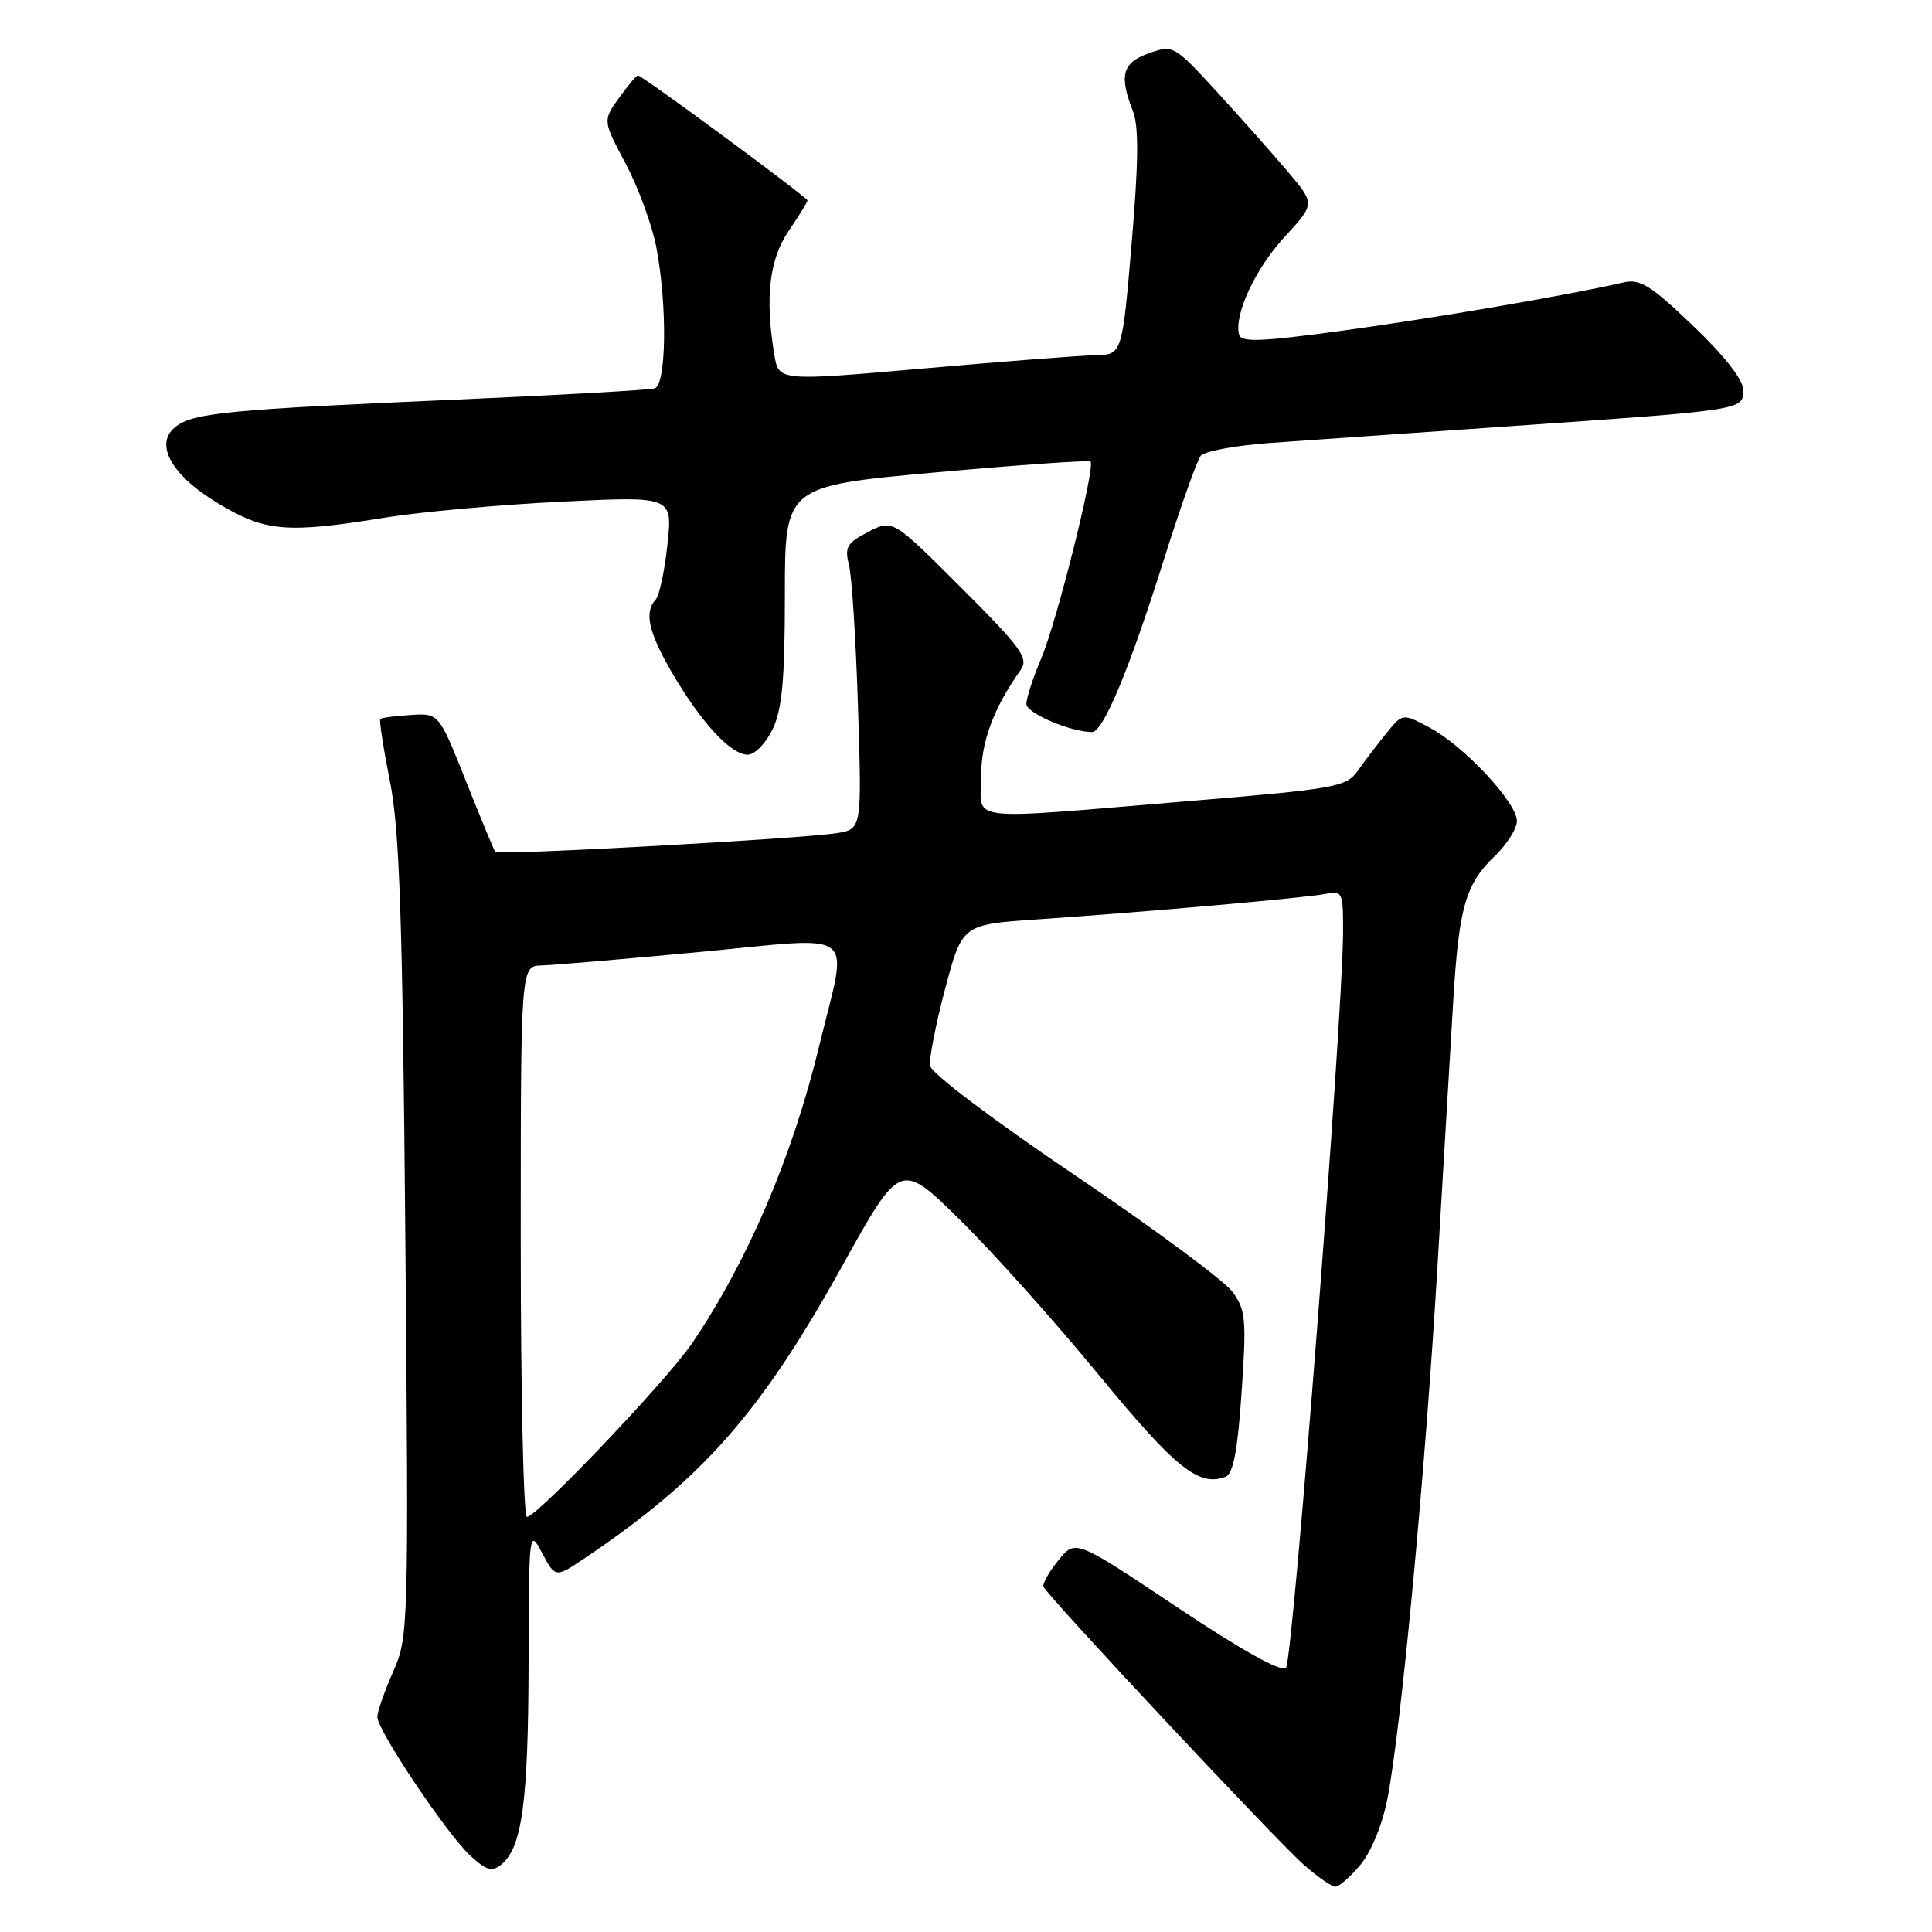 <?xml version="1.0" encoding="UTF-8" standalone="no"?>
<!DOCTYPE svg PUBLIC "-//W3C//DTD SVG 1.1//EN" "http://www.w3.org/Graphics/SVG/1.1/DTD/svg11.dtd" >
<svg xmlns="http://www.w3.org/2000/svg" xmlns:xlink="http://www.w3.org/1999/xlink" version="1.1" viewBox="0 0 256 256">
 <g >
 <path fill="currentColor"
d=" M 180.26 247.10 C 181.68 245.41 183.18 241.76 183.84 238.35 C 185.66 229.05 188.89 194.69 190.49 167.50 C 191.31 153.75 192.24 138.00 192.57 132.50 C 193.31 120.26 194.20 117.14 198.02 113.48 C 199.66 111.91 201.00 109.80 201.00 108.79 C 201.00 106.35 193.99 98.84 189.46 96.43 C 185.85 94.50 185.85 94.50 183.68 97.19 C 182.48 98.67 180.78 100.90 179.90 102.15 C 178.39 104.28 177.00 104.53 157.40 106.16 C 127.24 108.66 130.00 108.98 130.00 102.96 C 130.00 98.27 131.61 93.92 135.25 88.75 C 136.33 87.22 135.34 85.85 127.39 77.90 C 118.29 68.80 118.29 68.80 115.04 70.48 C 112.23 71.93 111.89 72.52 112.49 74.83 C 112.87 76.30 113.41 84.78 113.69 93.69 C 114.20 109.87 114.20 109.87 110.85 110.40 C 106.10 111.15 66.01 113.36 65.63 112.89 C 65.46 112.68 63.71 108.45 61.74 103.50 C 58.16 94.50 58.16 94.50 54.42 94.74 C 52.37 94.87 50.56 95.11 50.39 95.27 C 50.23 95.44 50.80 99.16 51.67 103.54 C 52.95 109.97 53.34 121.59 53.71 164.17 C 54.16 215.87 54.13 216.92 52.08 221.54 C 50.94 224.13 50.00 226.81 50.00 227.50 C 50.00 229.28 59.23 243.05 62.33 245.90 C 64.48 247.87 65.21 248.07 66.45 247.04 C 69.18 244.78 69.99 238.77 70.04 220.50 C 70.08 202.74 70.11 202.54 71.84 205.79 C 73.60 209.09 73.60 209.09 77.55 206.42 C 93.16 195.89 100.79 187.22 111.60 167.75 C 119.31 153.86 119.31 153.86 127.24 161.68 C 131.61 165.98 139.89 175.24 145.65 182.25 C 155.75 194.54 158.86 197.04 162.40 195.68 C 163.41 195.29 164.00 192.18 164.52 184.48 C 165.18 174.81 165.07 173.57 163.30 171.16 C 162.23 169.70 152.84 162.75 142.43 155.72 C 131.68 148.47 123.39 142.20 123.24 141.22 C 123.10 140.28 124.00 135.68 125.24 131.00 C 127.50 122.50 127.50 122.50 137.50 121.82 C 152.26 120.81 173.17 118.96 175.75 118.43 C 177.88 117.99 178.00 118.27 177.96 123.73 C 177.87 135.66 171.31 220.09 170.40 221.00 C 169.79 221.61 164.51 218.66 155.97 212.96 C 142.50 203.96 142.50 203.96 140.26 206.73 C 139.02 208.25 138.12 209.83 138.26 210.23 C 138.63 211.32 169.03 243.80 172.78 247.11 C 174.59 248.70 176.46 250.00 176.95 250.00 C 177.43 250.00 178.92 248.70 180.26 247.10 Z  M 102.39 96.60 C 103.64 93.96 104.00 89.98 104.00 78.80 C 104.00 64.41 104.00 64.41 124.06 62.59 C 135.09 61.60 144.29 60.95 144.50 61.16 C 145.17 61.84 140.04 82.35 137.99 87.19 C 136.89 89.76 136.00 92.50 136.00 93.28 C 136.00 94.49 141.86 97.00 144.70 97.00 C 146.17 97.00 149.59 88.83 154.11 74.50 C 156.36 67.35 158.61 61.00 159.10 60.40 C 159.60 59.79 163.71 59.03 168.25 58.70 C 172.79 58.38 186.85 57.39 199.50 56.52 C 231.04 54.34 231.00 54.35 231.00 51.71 C 231.00 50.34 228.55 47.20 224.35 43.18 C 218.73 37.80 217.31 36.91 215.10 37.43 C 207.90 39.09 190.03 42.16 178.00 43.80 C 166.98 45.30 164.44 45.39 164.18 44.31 C 163.52 41.63 166.37 35.55 170.26 31.34 C 174.25 27.01 174.25 27.01 170.65 22.75 C 168.67 20.41 164.45 15.67 161.28 12.20 C 155.59 6.00 155.45 5.92 152.25 7.05 C 148.73 8.29 148.26 9.97 150.10 14.68 C 150.92 16.76 150.87 21.38 149.95 32.25 C 148.69 47.00 148.69 47.00 145.10 47.07 C 143.12 47.11 132.88 47.90 122.34 48.83 C 103.18 50.51 103.18 50.51 102.60 47.01 C 101.35 39.42 101.93 34.38 104.50 30.60 C 105.88 28.57 107.00 26.76 107.00 26.57 C 107.00 26.15 85.10 10.00 84.54 10.00 C 84.32 10.00 83.18 11.35 82.01 12.99 C 79.87 15.98 79.87 15.98 82.93 21.74 C 84.61 24.91 86.44 29.92 86.99 32.89 C 88.43 40.58 88.30 50.97 86.75 51.46 C 86.06 51.68 74.25 52.35 60.50 52.95 C 30.56 54.25 25.79 54.70 23.38 56.46 C 20.31 58.71 22.61 62.94 28.98 66.75 C 35.18 70.46 38.00 70.70 51.00 68.59 C 55.67 67.83 66.17 66.88 74.31 66.48 C 89.13 65.75 89.13 65.75 88.44 72.13 C 88.07 75.63 87.36 78.93 86.88 79.45 C 85.32 81.13 85.93 83.79 89.09 89.21 C 92.93 95.77 96.84 100.00 99.07 100.00 C 100.02 100.00 101.48 98.50 102.39 96.60 Z  M 69.00 164.50 C 69.00 128.00 69.00 128.00 71.75 127.93 C 73.26 127.89 82.71 127.09 92.75 126.14 C 114.14 124.13 112.39 122.75 108.56 138.55 C 105.00 153.26 99.08 167.11 91.70 178.00 C 88.40 182.87 71.15 201.00 69.82 201.00 C 69.37 201.00 69.00 184.57 69.00 164.50 Z "/>
</g>
</svg>